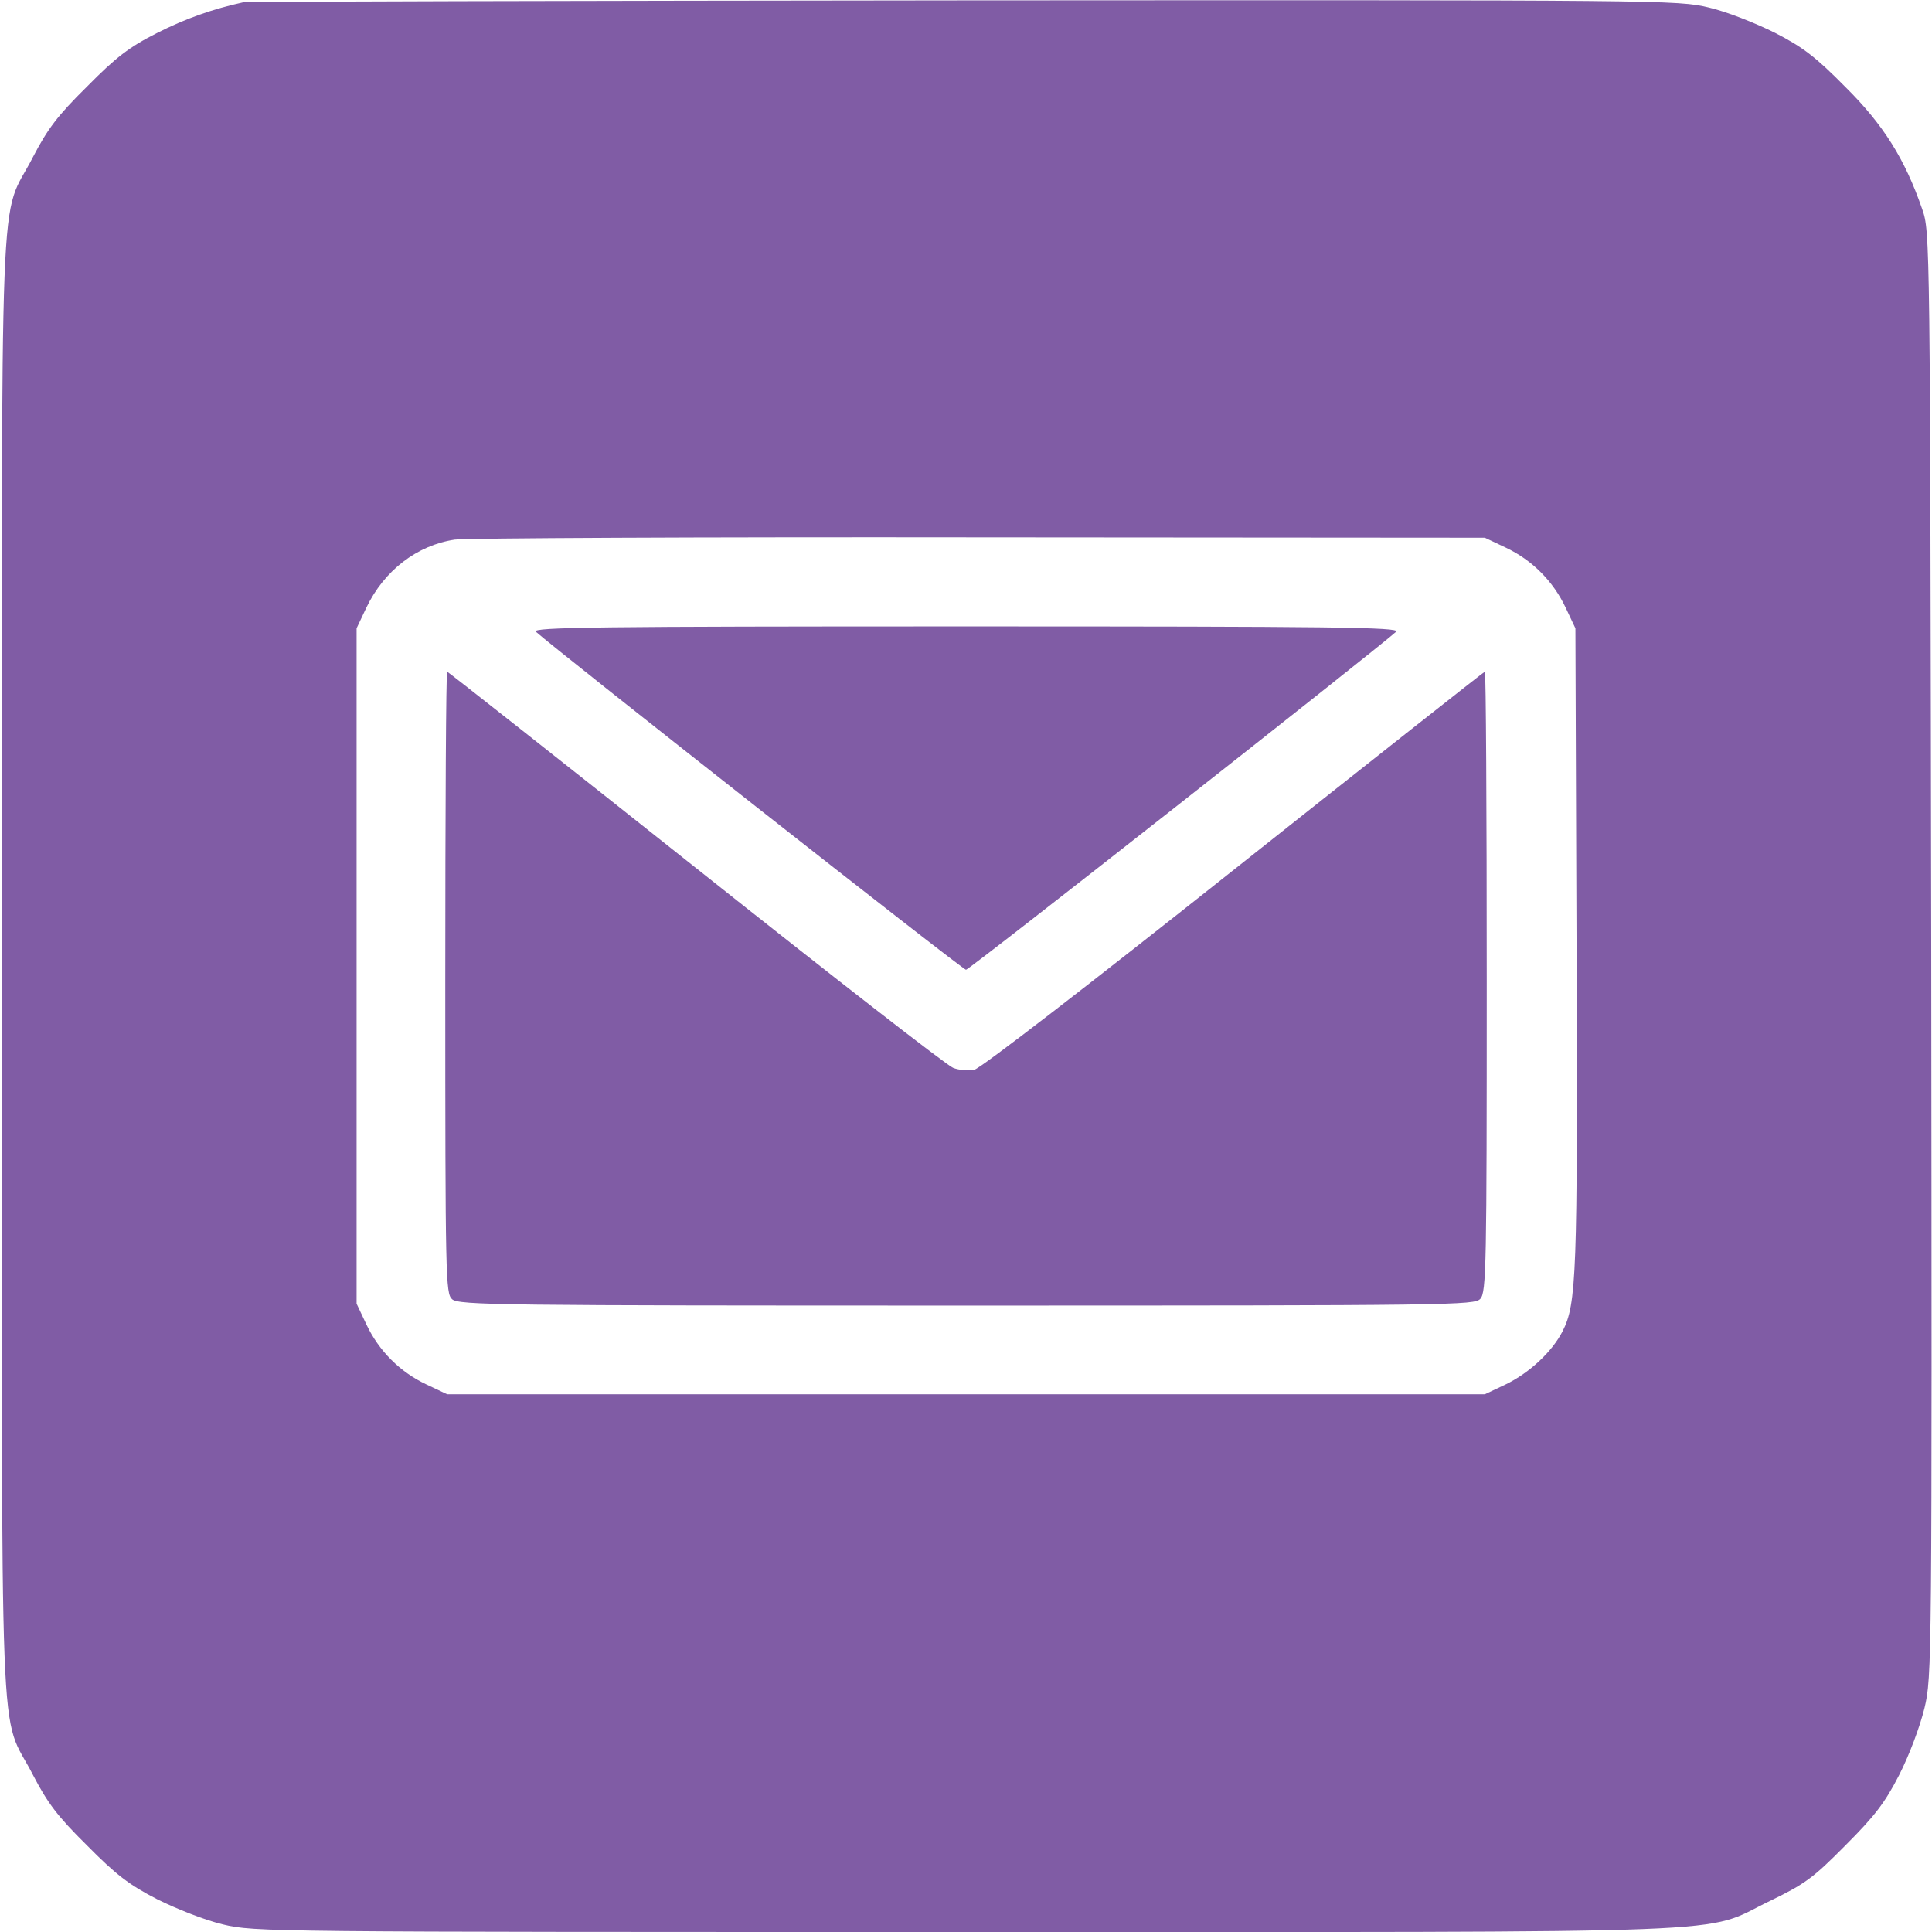 <?xml version="1.0" encoding="utf-8"?>
<!-- Generator: Adobe Illustrator 27.7.0, SVG Export Plug-In . SVG Version: 6.00 Build 0)  -->
<svg version="1.1" id="Capa_1" xmlns="http://www.w3.org/2000/svg" xmlns:xlink="http://www.w3.org/1999/xlink" x="0px" y="0px"
	 viewBox="0 0 512 512" style="enable-background:new 0 0 512 512;" xml:space="preserve">
<style type="text/css">
	.st0{fill:#805CA5;}
</style>
<g transform="translate(0,512) scale(0.1,-0.1)">
	<path class="st0" d="M645,5114c-82-18-153-43-230-82c-73-37-108-64-185-142c-78-77-104-112-142-185c-92-180-83,44-83-2145
		S-4,595,88,415c38-73,64-108,142-185c77-78,112-105,186-143c52-26,128-56,175-67C674,0,708,0,2558,0c2126,0,1947-7,2132,82
		c93,45,115,61,200,147c78,78,105,113,143,187c27,53,55,128,67,177c20,84,20,108,18,1999c-3,1910-3,1913-24,1974
		c-46,133-103,224-204,324c-78,79-112,105-186,143c-52,26-128,56-175,67c-83,20-115,20-1974,19C1516,5118,656,5116,645,5114z
		 M3990,3669c70-33,126-89,159-159l26-55l3-845c3-872,0-945-37-1018c-28-55-89-111-151-141l-55-26H2560H1185l-55,26
		c-70,33-126,89-159,159l-26,55v895v895l26,55c47,98,134,165,234,180c27,4,653,7,1390,6l1340-1L3990,3669z"/>
	<path class="st0" d="M1420,3446c53-48,1131-896,1140-896s1087,848,1140,896c12,12-170,14-1140,14S1408,3458,1420,3446z"/>
	<path class="st0" d="M1180,2517c0-785,1-825,18-840c17-16,126-17,1364-17c1290,0,1346,1,1361,18c16,17,17,90,17,840
		c0,452-2,822-5,822c-2,0-301-236-664-524c-388-308-672-527-689-531c-16-3-41-1-56,5c-15,5-322,244-682,530s-657,520-659,520
		C1182,3340,1180,2969,1180,2517z"/>
</g>
</svg>
